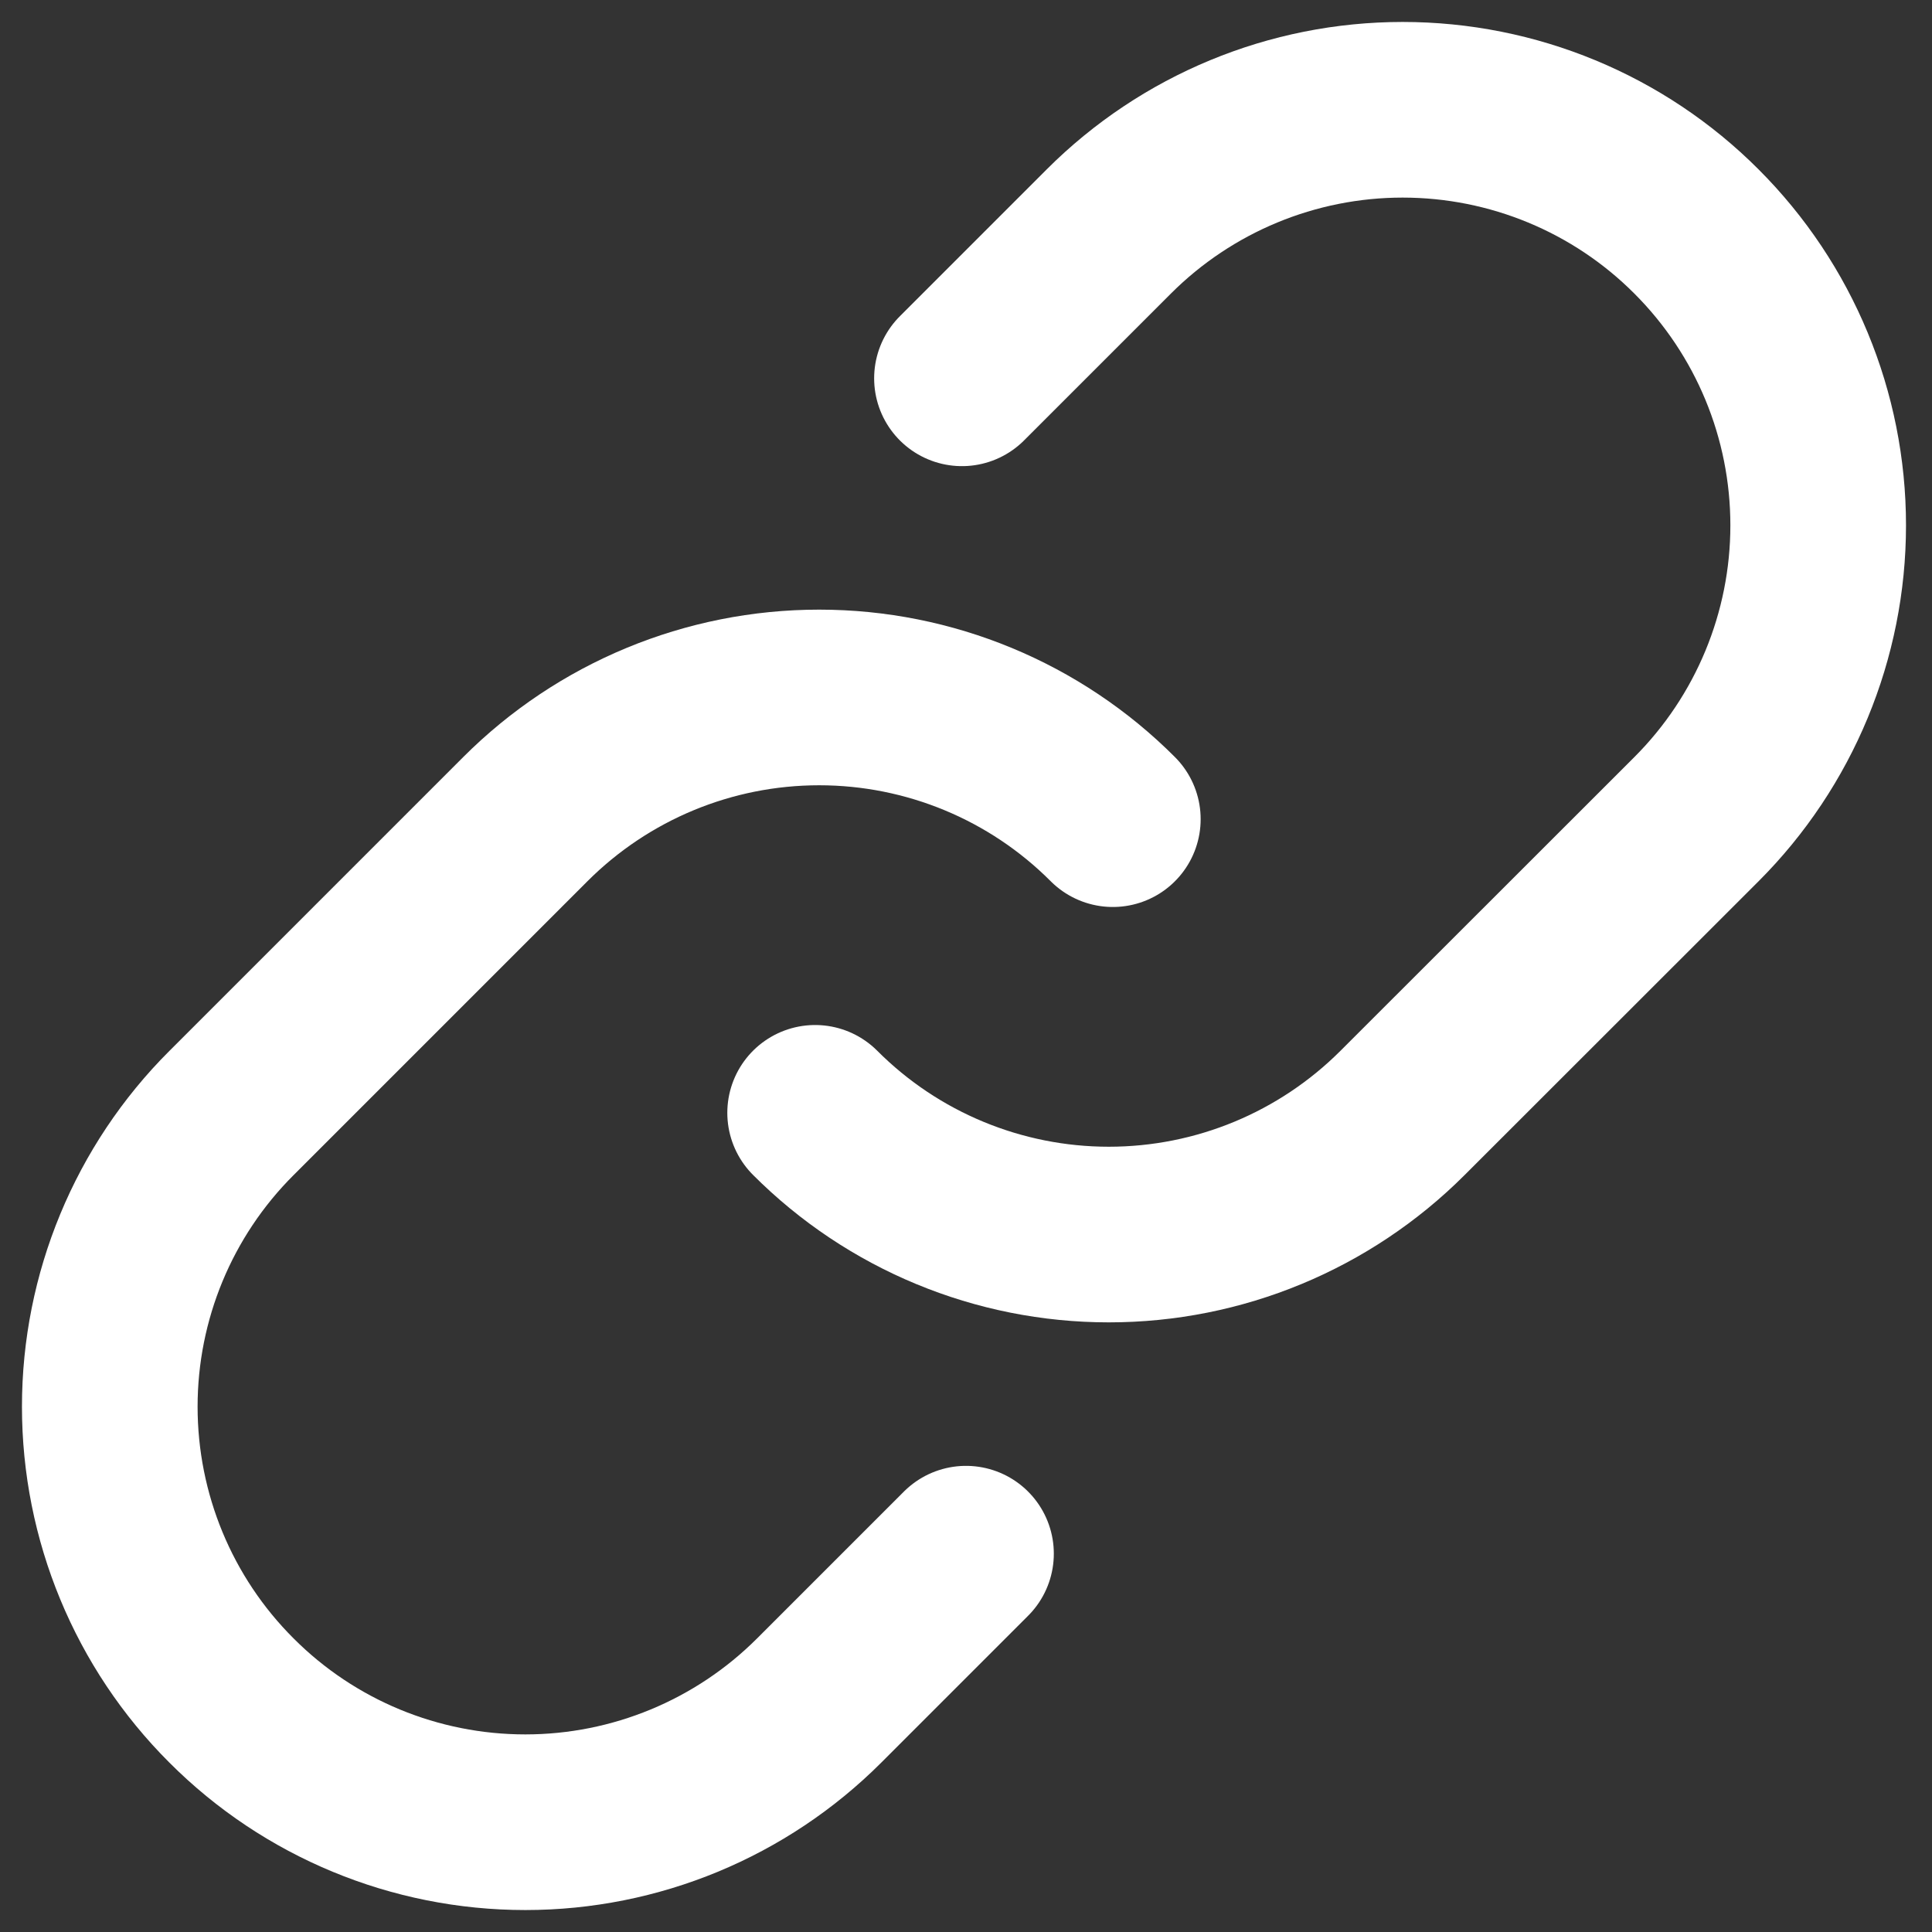 <svg width="11" height="11" viewBox="0 0 11 11" fill="none" xmlns="http://www.w3.org/2000/svg">
<rect x="0" y="0" width="11" height="11" fill="#333333" stroke="none"/>
<path d="M6.336 4.664C5.893 4.22 5.291 3.971 4.664 3.971C4.036 3.971 3.435 4.22 2.991 4.664L1.318 6.337C0.874 6.78 0.625 7.382 0.625 8.009C0.625 8.637 0.874 9.239 1.318 9.682C1.761 10.126 2.363 10.375 2.991 10.375C3.618 10.375 4.22 10.126 4.664 9.682L5.5 8.846" stroke="white" stroke-linecap="round" stroke-linejoin="round"/>
<path d="M4.641 6.336C5.084 6.78 5.686 7.029 6.313 7.029C6.941 7.029 7.542 6.78 7.986 6.336L9.659 4.664C10.103 4.22 10.352 3.618 10.352 2.991C10.352 2.363 10.103 1.762 9.659 1.318C9.216 0.874 8.614 0.625 7.986 0.625C7.359 0.625 6.757 0.874 6.313 1.318L5.477 2.154" stroke="white" stroke-linecap="round" stroke-linejoin="round"/>
</svg>
